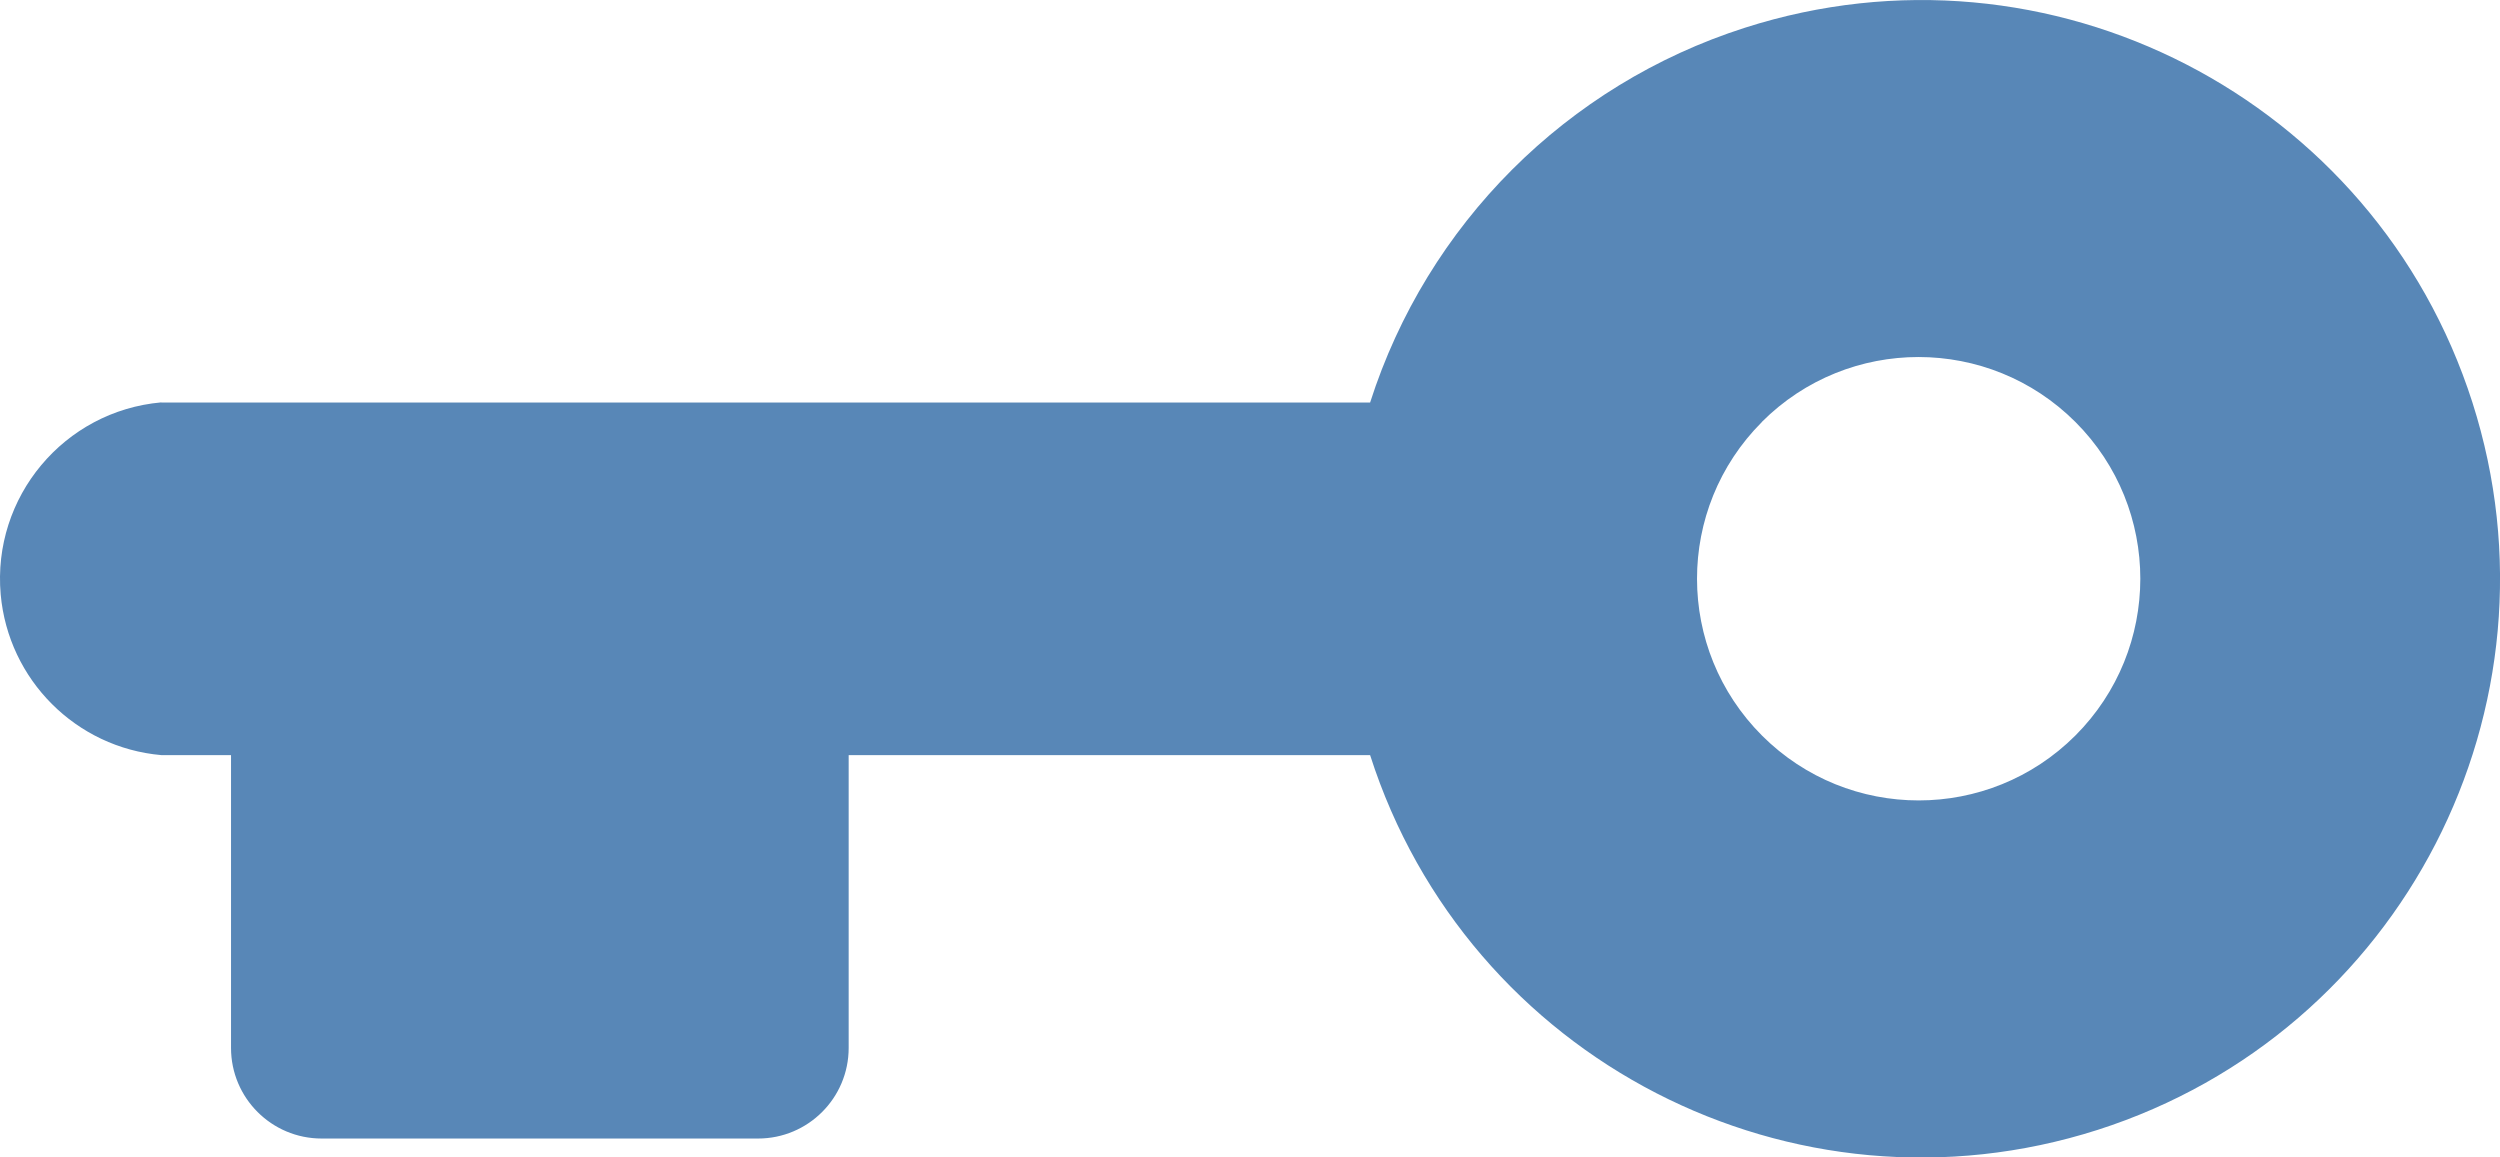 <?xml version="1.0" encoding="UTF-8"?><svg id="Ebene_2" xmlns="http://www.w3.org/2000/svg" viewBox="0 0 17.931 8.302"><defs><style>.cls-1{fill:#5887b7;}</style></defs><g id="Ebene_1-2"><g id="Ebene_2-2"><g id="Ebene_2-2"><path class="cls-1" d="M1.157,2.886C.459,2.948-.057,3.565,.005,4.264c.055,.612,.54,1.098,1.152,1.152h.5v2.1c0,.359,.291,.65,.65,.65h3.13c.359,0,.65-.291,.65-.65v-2.1h3.74c.699,2.183,3.035,3.386,5.218,2.688,2.183-.699,3.386-3.035,2.688-5.218C17.034,.703,14.698-.5,12.515,.199c-1.278,.409-2.279,1.41-2.688,2.688H1.157Zm11.48,.14c.621-.621,1.628-.62,2.249,.001,.621,.621,.62,1.628-.001,2.249-.621,.62-1.626,.62-2.247,0-.621-.621-.622-1.627-.001-2.249,0,0,0,0,.001-.001Z"/></g></g></g></svg>